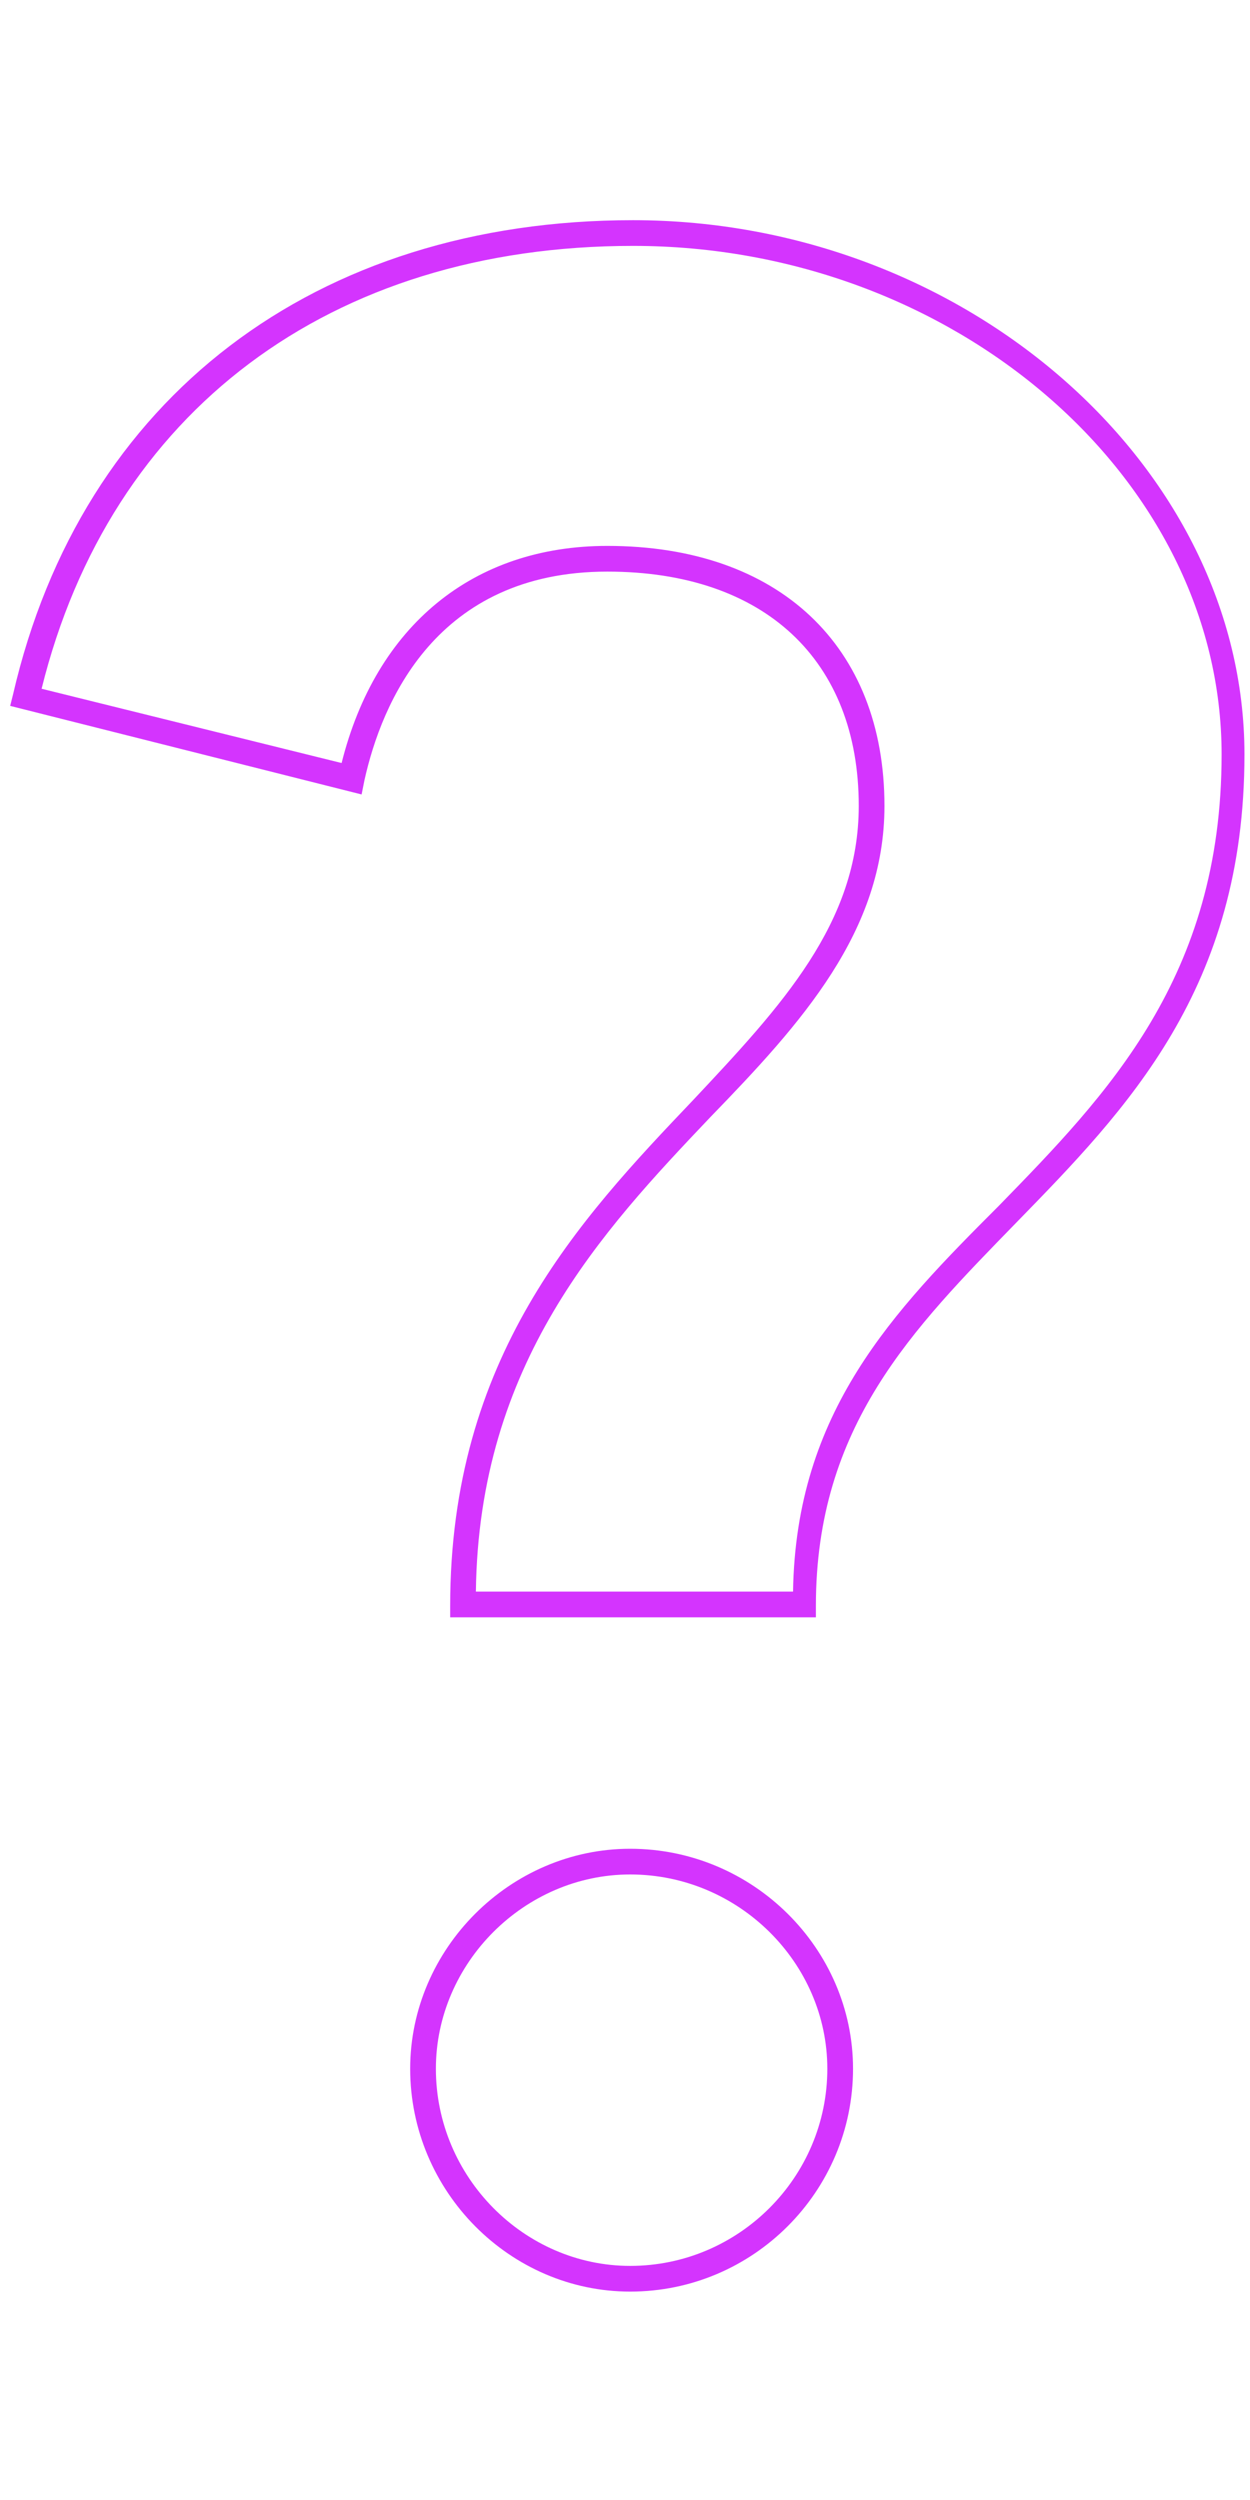 <svg width="40" height="80" viewBox="0 0 56 94" fill="none" xmlns="http://www.w3.org/2000/svg">
<path d="M28.232 93.664C22.856 93.664 18.376 89.184 18.376 83.68C18.376 78.304 22.856 73.824 28.232 73.824C33.736 73.824 38.216 78.304 38.216 83.68C38.216 89.184 33.736 93.664 28.232 93.664ZM28.232 74.976C23.496 74.976 19.528 78.944 19.528 83.68C19.528 88.544 23.496 92.512 28.232 92.512C33.096 92.512 37.064 88.544 37.064 83.68C37.064 78.944 33.096 74.976 28.232 74.976ZM36.552 62.944V63.456H20.168V62.944C20.168 51.808 25.928 45.664 31.048 40.288C35.016 36.064 38.472 32.352 38.472 27.104C38.472 20.576 34.248 16.608 27.208 16.608C19.528 16.608 17.096 22.496 16.328 25.952L16.2 26.592L0.456 22.624L0.584 22.112C3.656 8.8 14.152 0.864 28.36 0.864C43.208 0.864 55.752 11.872 55.752 24.8C55.752 35.296 50.504 40.672 45.512 45.792C40.904 50.528 36.552 54.88 36.552 62.944ZM21.32 62.304H35.528C35.656 54.24 40.008 49.76 44.744 45.024C49.608 40.032 54.728 34.784 54.728 24.8C54.728 12.384 42.696 2.016 28.36 2.016C14.792 2.016 4.936 9.44 1.864 21.856L15.304 25.184C16.84 19.04 21.192 15.456 27.208 15.456C34.888 15.456 39.624 19.936 39.624 27.104C39.624 32.736 35.912 36.832 31.816 41.056C26.952 46.176 21.448 52.064 21.32 62.304Z" fill="#D434FE"/>
</svg>
